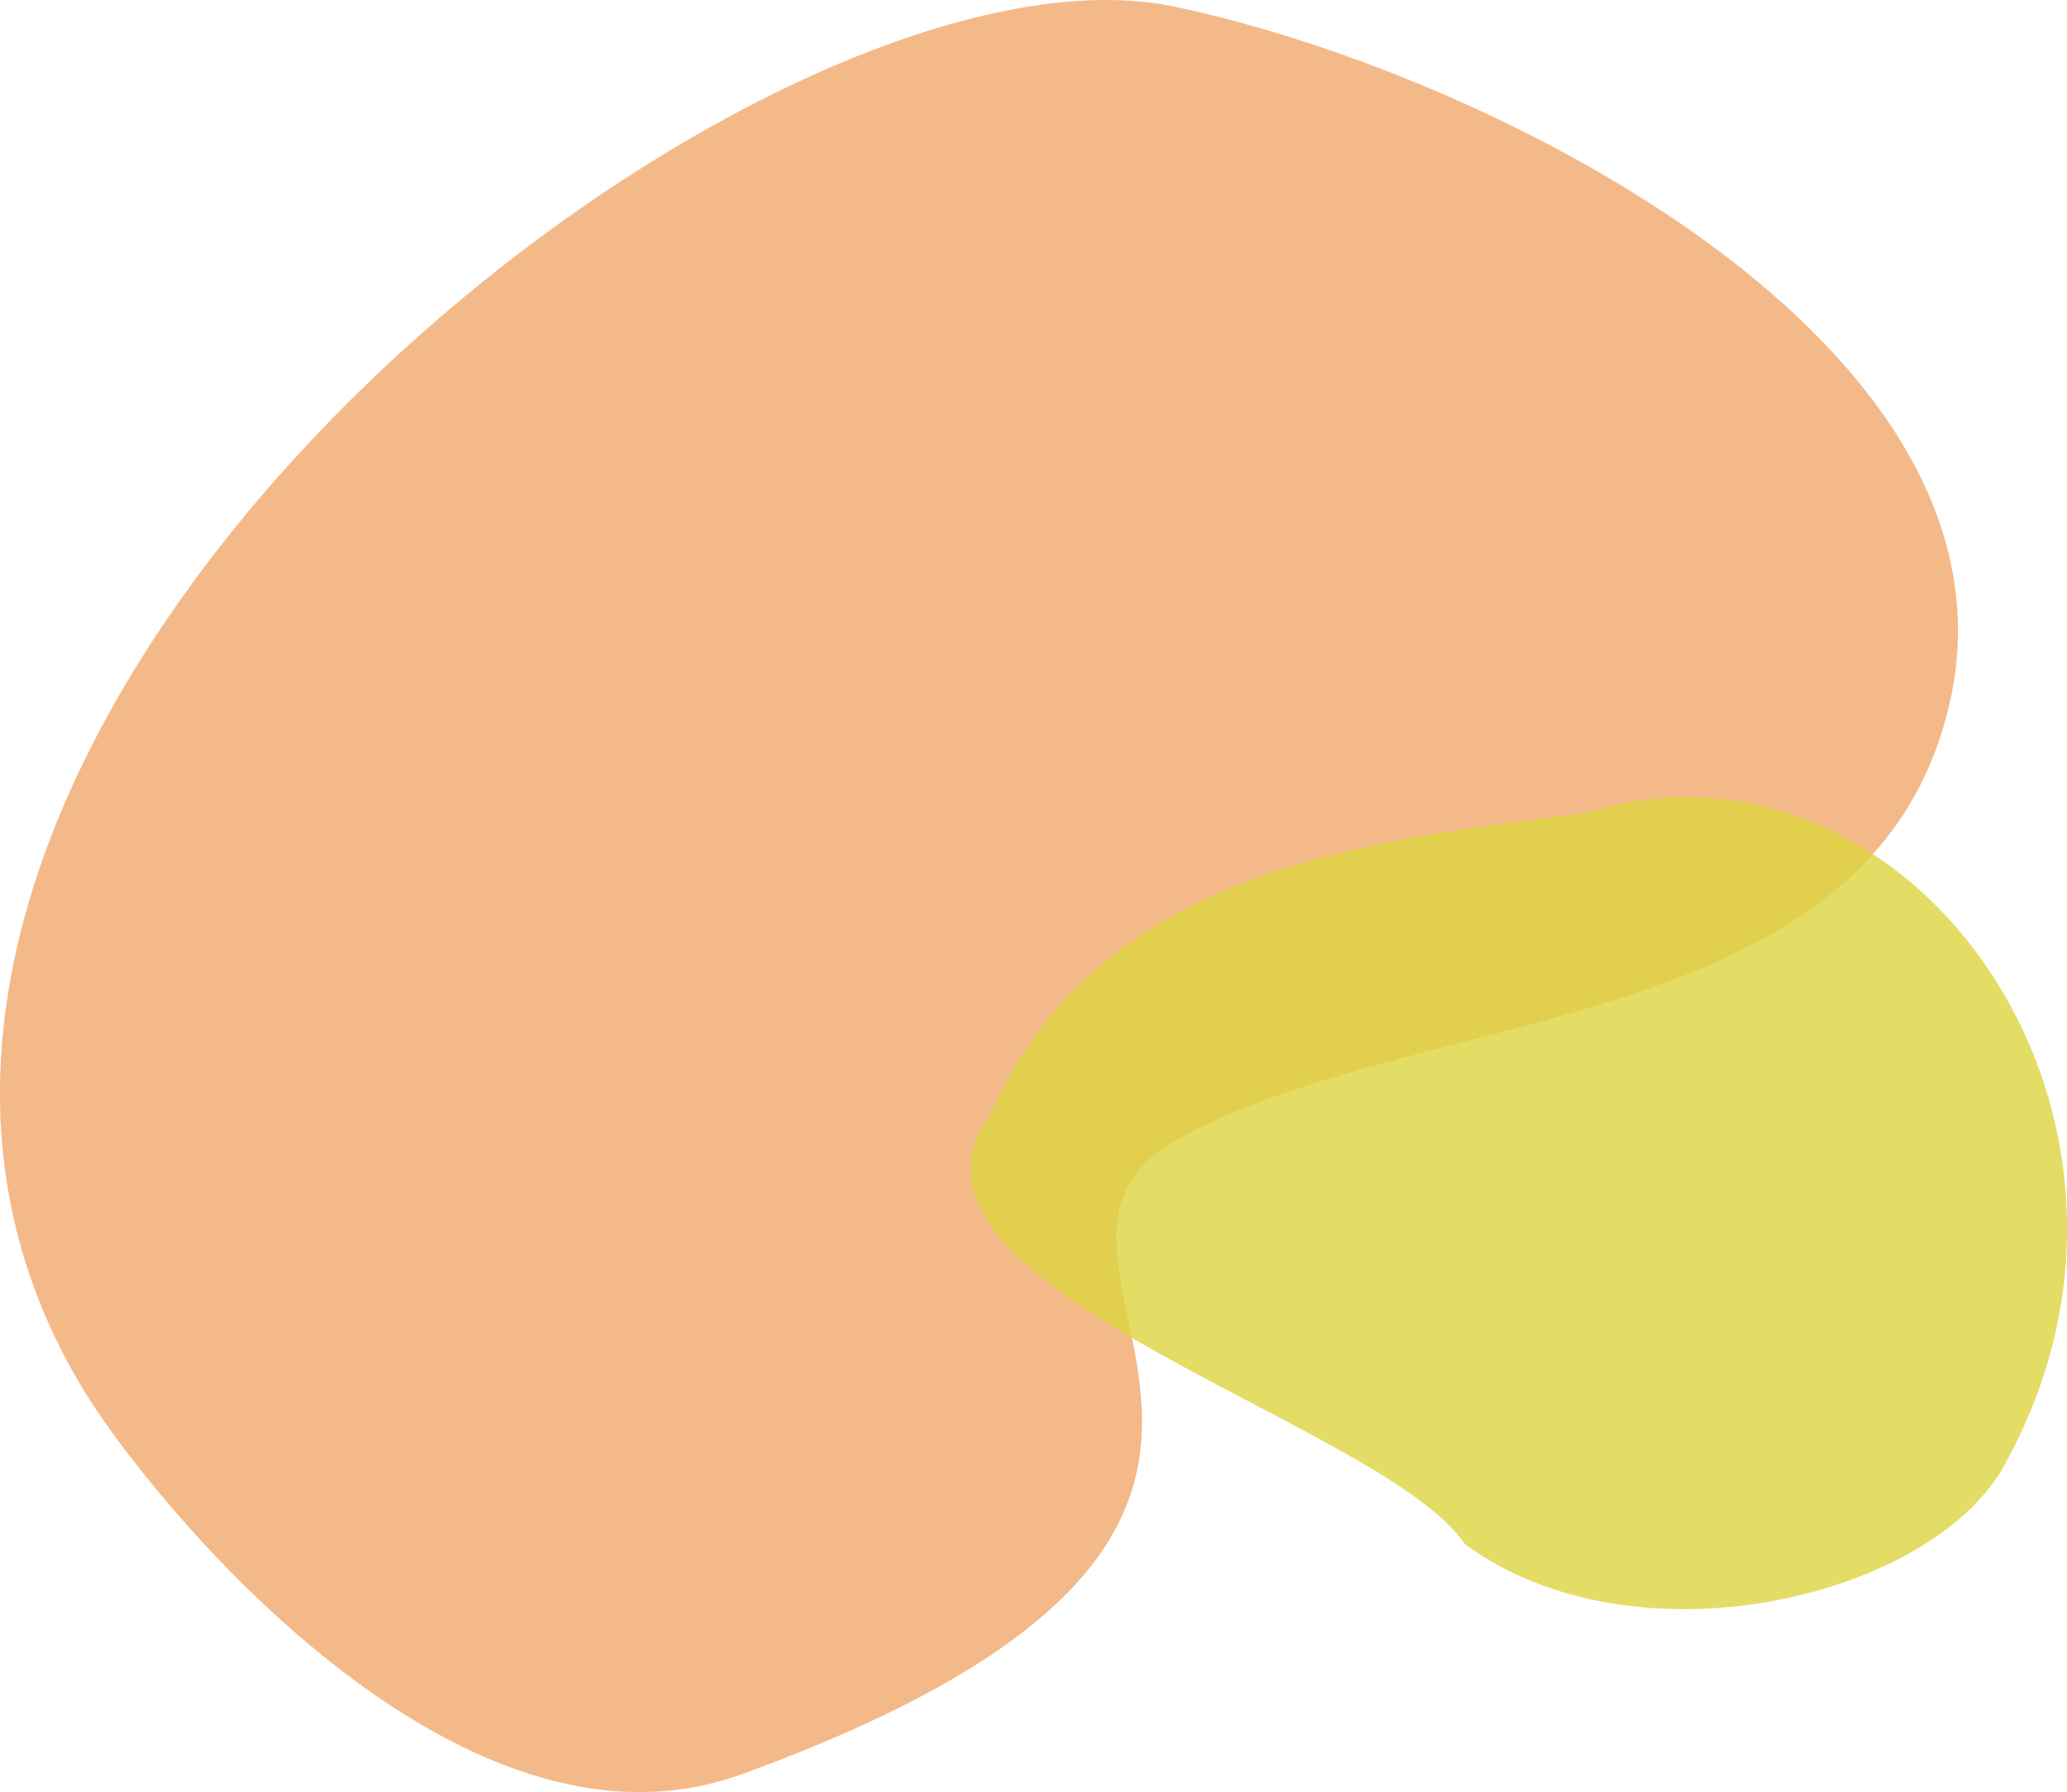 <?xml version="1.0" encoding="UTF-8"?><svg id="img" xmlns="http://www.w3.org/2000/svg" width="147.66" height="128" viewBox="0 0 147.66 128"><defs><style>.cls-1{fill:#ddd53f;}.cls-2{fill:#ed8a3b;opacity:.6;}.cls-3{opacity:.8;}</style></defs><path class="cls-2" d="M139.34,49.96C144.81,24.67,106.88,5.33,83.93.48,53.23-6.01-22.27,54.58,6.36,99.9c4.61,7.29,26.24,34.23,46.63,26.82,50.25-18.27,15.48-36.76,31.3-45.44,17.46-9.57,49.82-7.2,55.04-31.32Z"/><g class="cls-3"><path class="cls-1" d="M113.2,58.08c-15.17,1.96-34.66,3.77-42.45,21.51-9.04,12.35,27.92,21.85,33.91,30.71,12.34,9.04,33.84,3.67,38.71-5.99,13.52-24.87-7.16-53.5-30.17-46.23Z"/></g></svg>